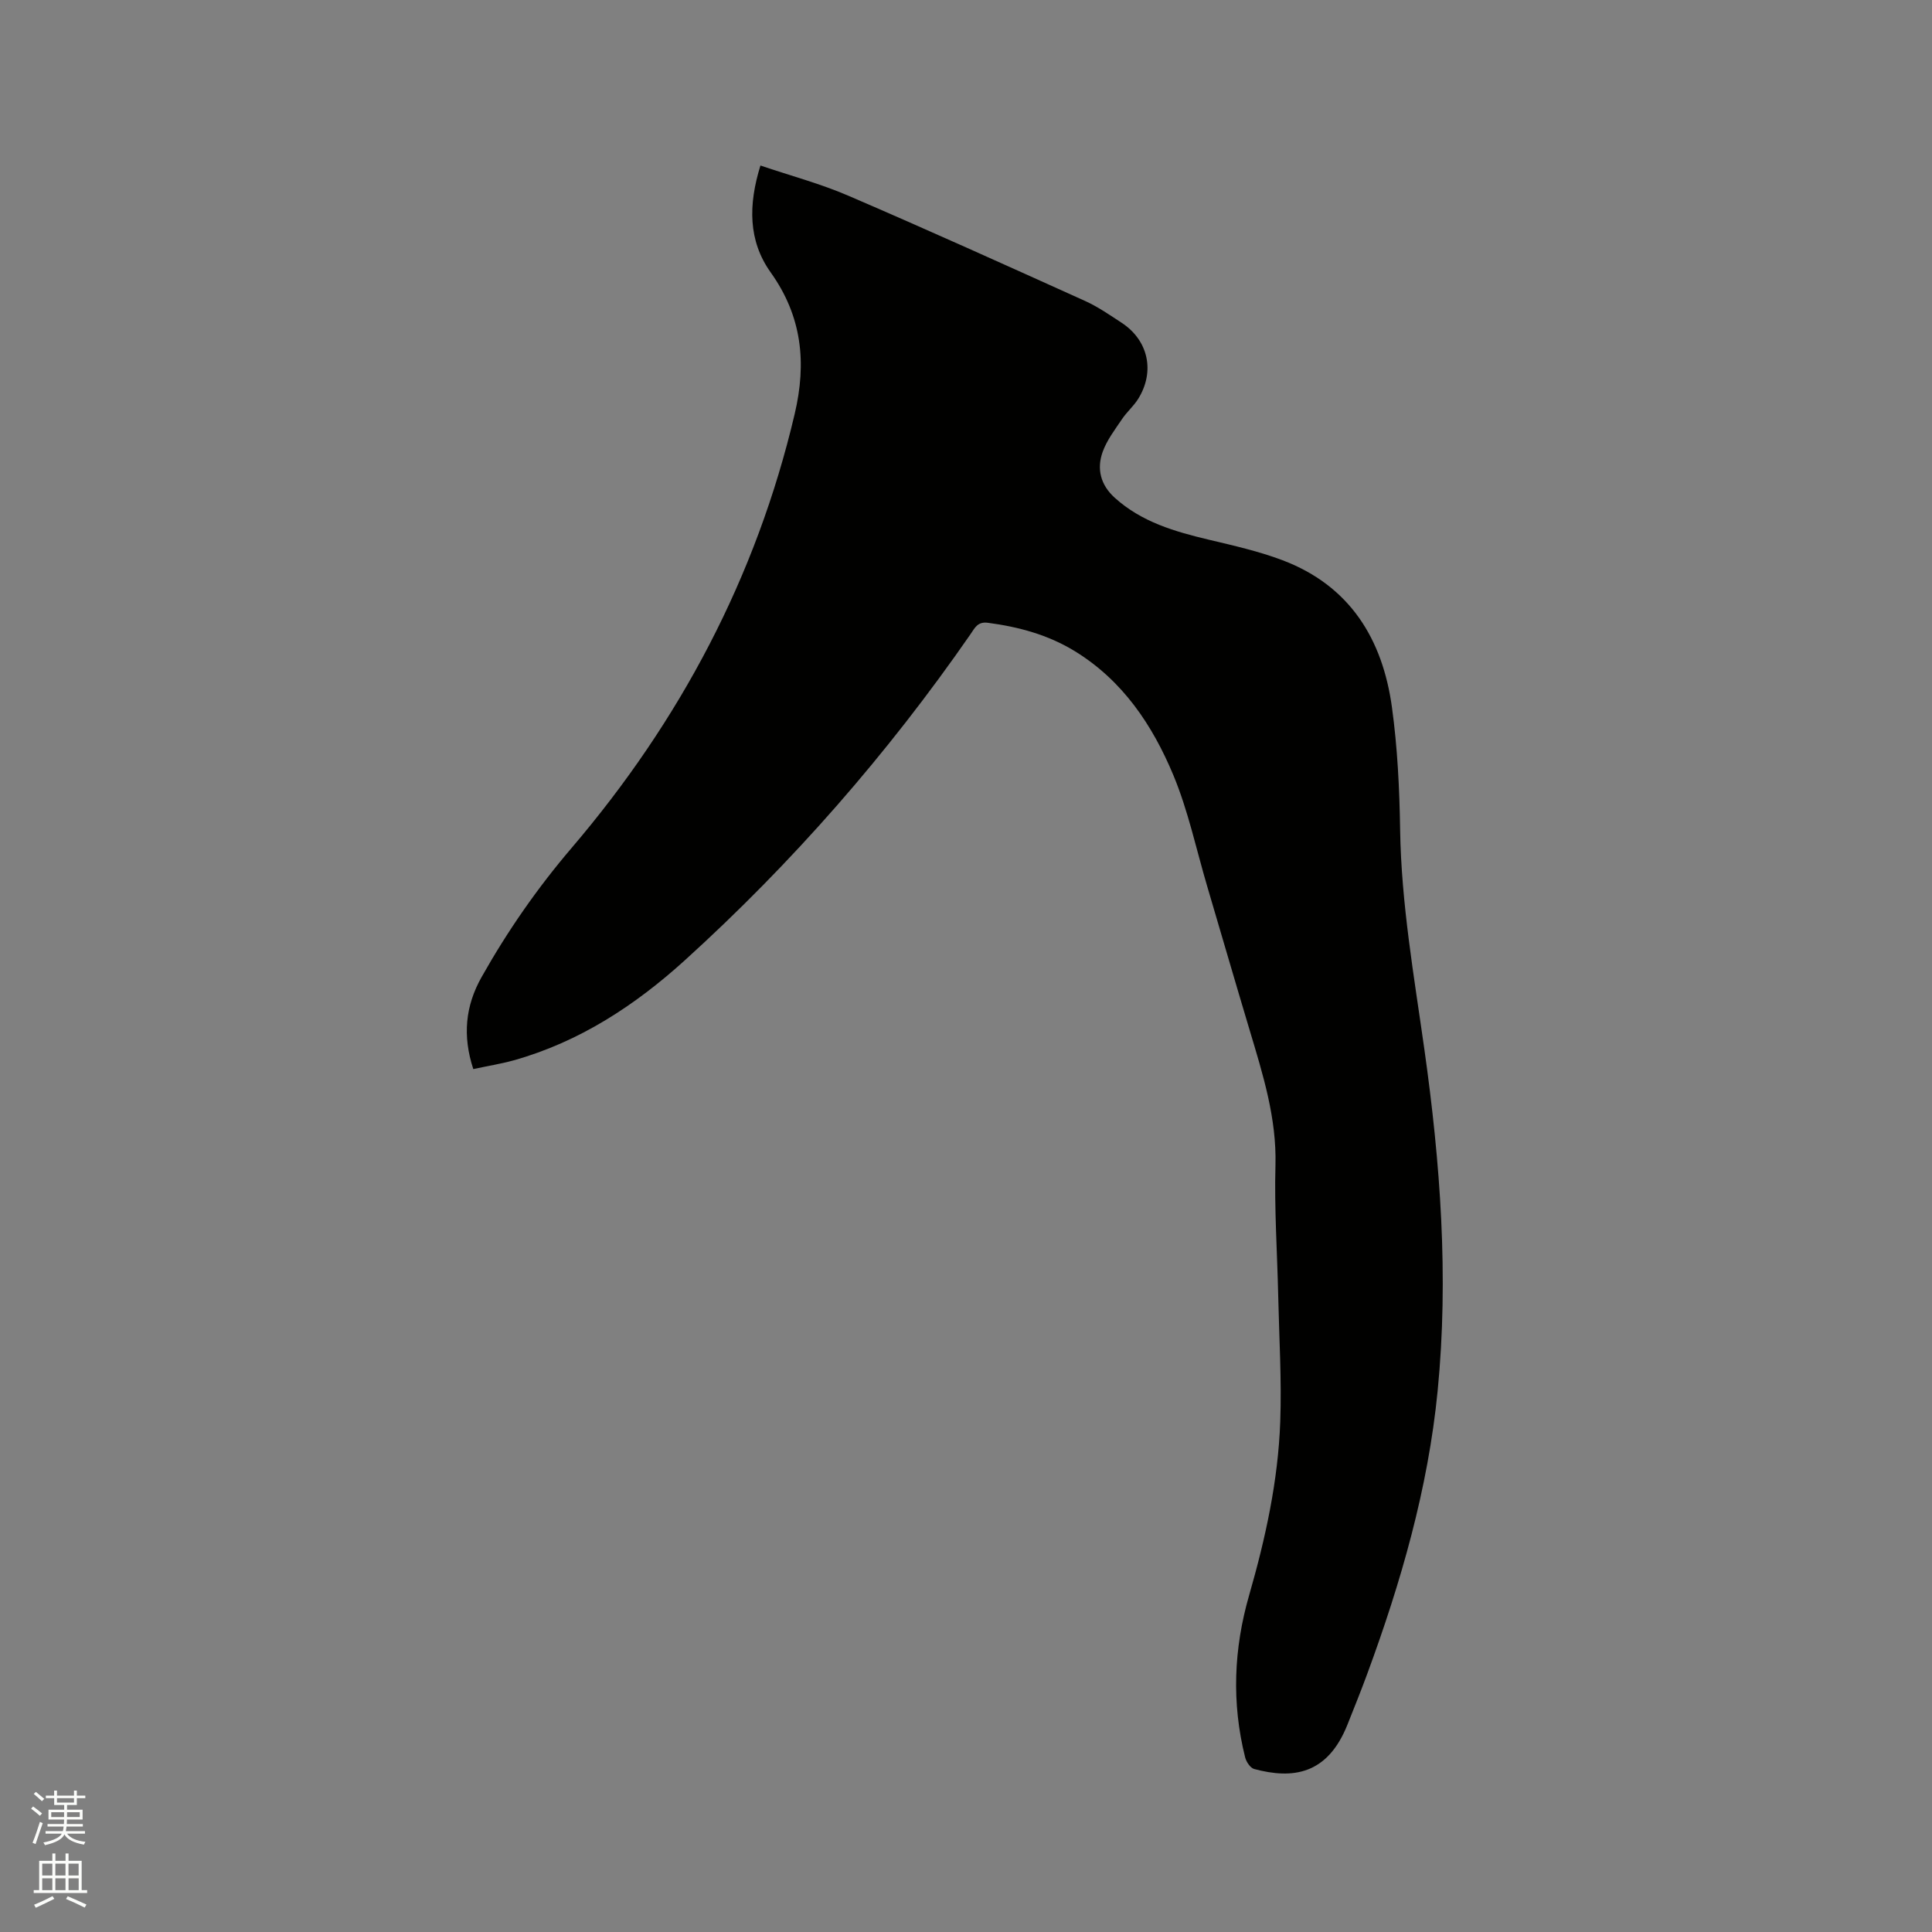 <svg enable-background="new 0 0 400 400" viewBox="0 0 400 400" xmlns="http://www.w3.org/2000/svg"><rect x="0" y="0" width="400" height="400" fill="#808080" stroke="none"/><path d="m6.44 374.46.42-.45c.65.47 1.27.95 1.85 1.44l-.45.49c-.65-.56-1.25-1.06-1.82-1.48m.93 7.33-.63-.26c.55-1.36 1.05-2.8 1.52-4.33.19.1.38.19.59.27-.46 1.29-.95 2.73-1.48 4.32m-.38-10.38.44-.42c.43.34 1.01.82 1.74 1.44l-.49.49c-.53-.51-1.09-1.01-1.69-1.51m2.5.35h1.72v-1.04h.59v1.04h3.52v-1.04h.59v1.04h1.75v.53h-1.75v1.42h-2.03v.97h3.22v2.03h-3.24c0 .35-.01.66-.03.93h3.32v.53h-3.37c-.03.27-.08.58-.15.94h3.96v.53h-3.71c.67.92 1.93 1.48 3.79 1.68-.13.24-.23.44-.29.59-2.13-.38-3.48-1.08-4.04-2.12-.43.97-1.77 1.72-4.03 2.23-.09-.19-.2-.37-.33-.55 2.1-.42 3.37-1.03 3.81-1.83h-3.36v-.53h3.58c.08-.29.13-.61.16-.94h-3.33v-.53h3.39c.02-.27.04-.58.04-.93h-3.23v-2.03h3.25v-.97h-2.07v-1.42h-1.73zm1.12 3.44v1h2.65c.01-.3.02-.44.01-.4v-.25-.35zm1.19-2h3.52v-.91h-3.52zm4.71 2h-2.63v.59c0 .15-.01.28-.01.4h2.64z" fill="#fbfcfa"/><path d="m13.56 383.74h.63v1.52h2.72v6.07h1.13v.6h-11.06v-.6h1.13v-6.07h2.73v-1.52h.63v1.52h2.1v-1.52zm-2.69 8.83.38.56c-1.24.63-2.53 1.25-3.85 1.85-.1-.21-.21-.42-.34-.63 1.36-.55 2.63-1.15 3.81-1.78m-2.13-4.27h2.1v-2.45h-2.1zm0 3.04h2.1v-2.46h-2.1zm2.72-3.04h2.1v-2.45h-2.1zm0 3.04h2.1v-2.46h-2.1zm6.07 3.6c-1.41-.71-2.7-1.3-3.86-1.78l.35-.56c1.45.62 2.75 1.19 3.88 1.72zm-1.25-9.09h-2.1v2.45h2.1zm-2.09 5.49h2.1v-2.46h-2.1z" fill="#fbfcfa"/><path d="m97.99 221.34c-2.26-6.9-1.65-13.08 1.72-19.05 5.36-9.52 11.5-18.37 18.65-26.75 22.4-26.25 38.22-56.03 46.17-89.83 2.5-10.62 1.52-20.21-4.96-29.3-4.69-6.57-4.65-14.01-2.13-22.14 6.22 2.11 12.37 3.74 18.15 6.23 16.43 7.06 32.72 14.43 49.02 21.79 2.68 1.21 5.16 2.93 7.63 4.55 5.52 3.63 6.93 10.08 3.41 15.74-.94 1.51-2.37 2.72-3.36 4.21-1.46 2.17-3.12 4.33-3.99 6.75-1.27 3.53-.45 6.85 2.49 9.51 5.56 5.03 12.43 7.01 19.49 8.69 5.13 1.22 10.34 2.39 15.25 4.25 13.95 5.28 20.72 16.32 22.66 30.46 1.15 8.37 1.56 16.88 1.69 25.34.24 15.33 2.89 30.35 5.02 45.46 3.31 23.47 5.07 47.05 2.75 70.7-1.98 20.24-7.6 39.68-14.62 58.72-1.28 3.48-2.67 6.91-4.04 10.36-4.15 10.45-11.38 11.36-19.33 9.22-.8-.22-1.64-1.49-1.87-2.42-2.82-11.26-2.37-22.47.84-33.59 3.38-11.74 5.99-23.66 6.43-35.88.31-8.67-.23-17.38-.42-26.07-.2-9.01-.82-18.03-.57-27.02.26-9.77-2.59-18.79-5.32-27.91-2.98-9.94-5.87-19.9-8.81-29.85-2.27-7.69-3.94-15.64-7-23-4.32-10.36-10.5-19.63-20.44-25.71-5.53-3.38-11.6-5.02-17.98-5.86-2.15-.28-2.71 1.1-3.6 2.38-17.16 24.77-36.88 47.33-59.19 67.55-10.27 9.3-21.79 16.85-35.37 20.66-2.64.73-5.35 1.16-8.37 1.81z" fill="#010100"/></svg>